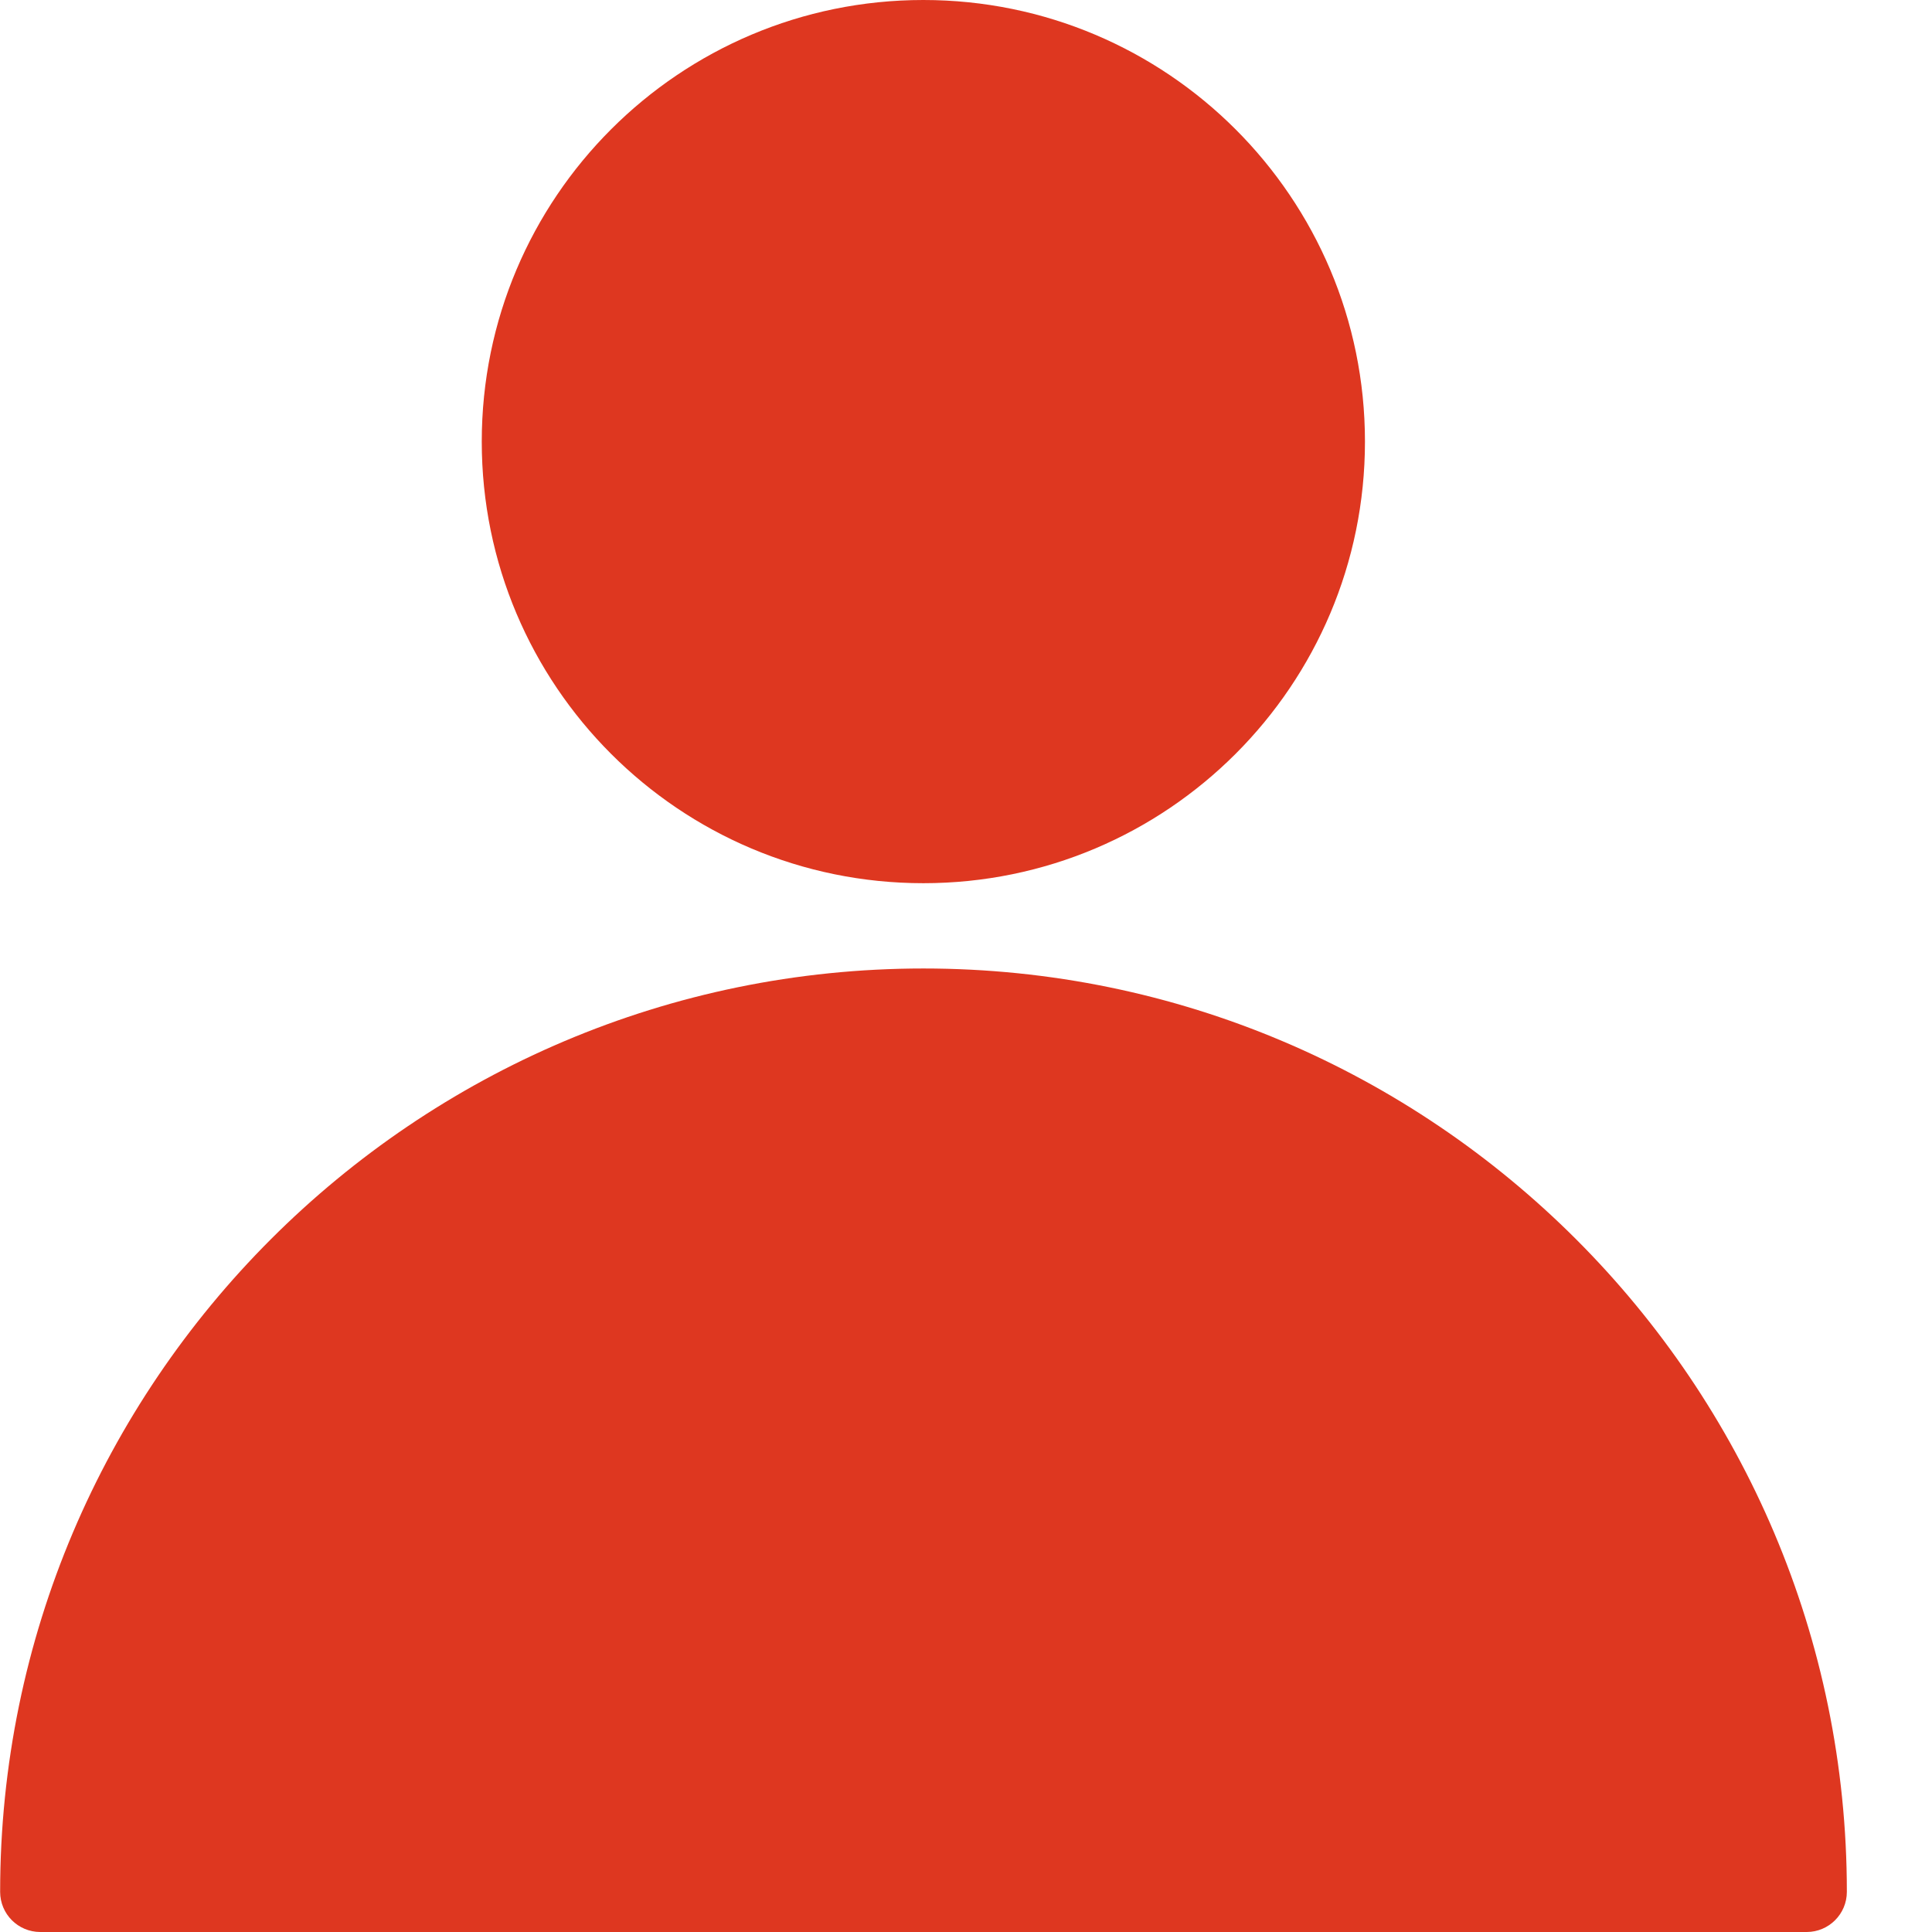 <svg width="14" height="14" viewBox="0 0 14 14" fill="#DE3720" xmlns="http://www.w3.org/2000/svg">
<g>
<path d="M6.692 7.018C10.381 7.018 13.383 10.02 13.383 13.709C13.383 13.87 13.252 14 13.092 14H0.292C0.131 14 0.001 13.87 0.001 13.709C0.001 10.02 3.002 7.018 6.692 7.018Z" fill="#DE3720"/>
<path d="M6.691 6.4C4.923 6.4 3.491 4.967 3.491 3.2C3.491 1.433 4.923 0 6.691 0C8.458 0 9.891 1.433 9.891 3.2C9.891 4.967 8.458 6.4 6.691 6.4Z" fill="#DE3720"/>
</g>
</svg>
